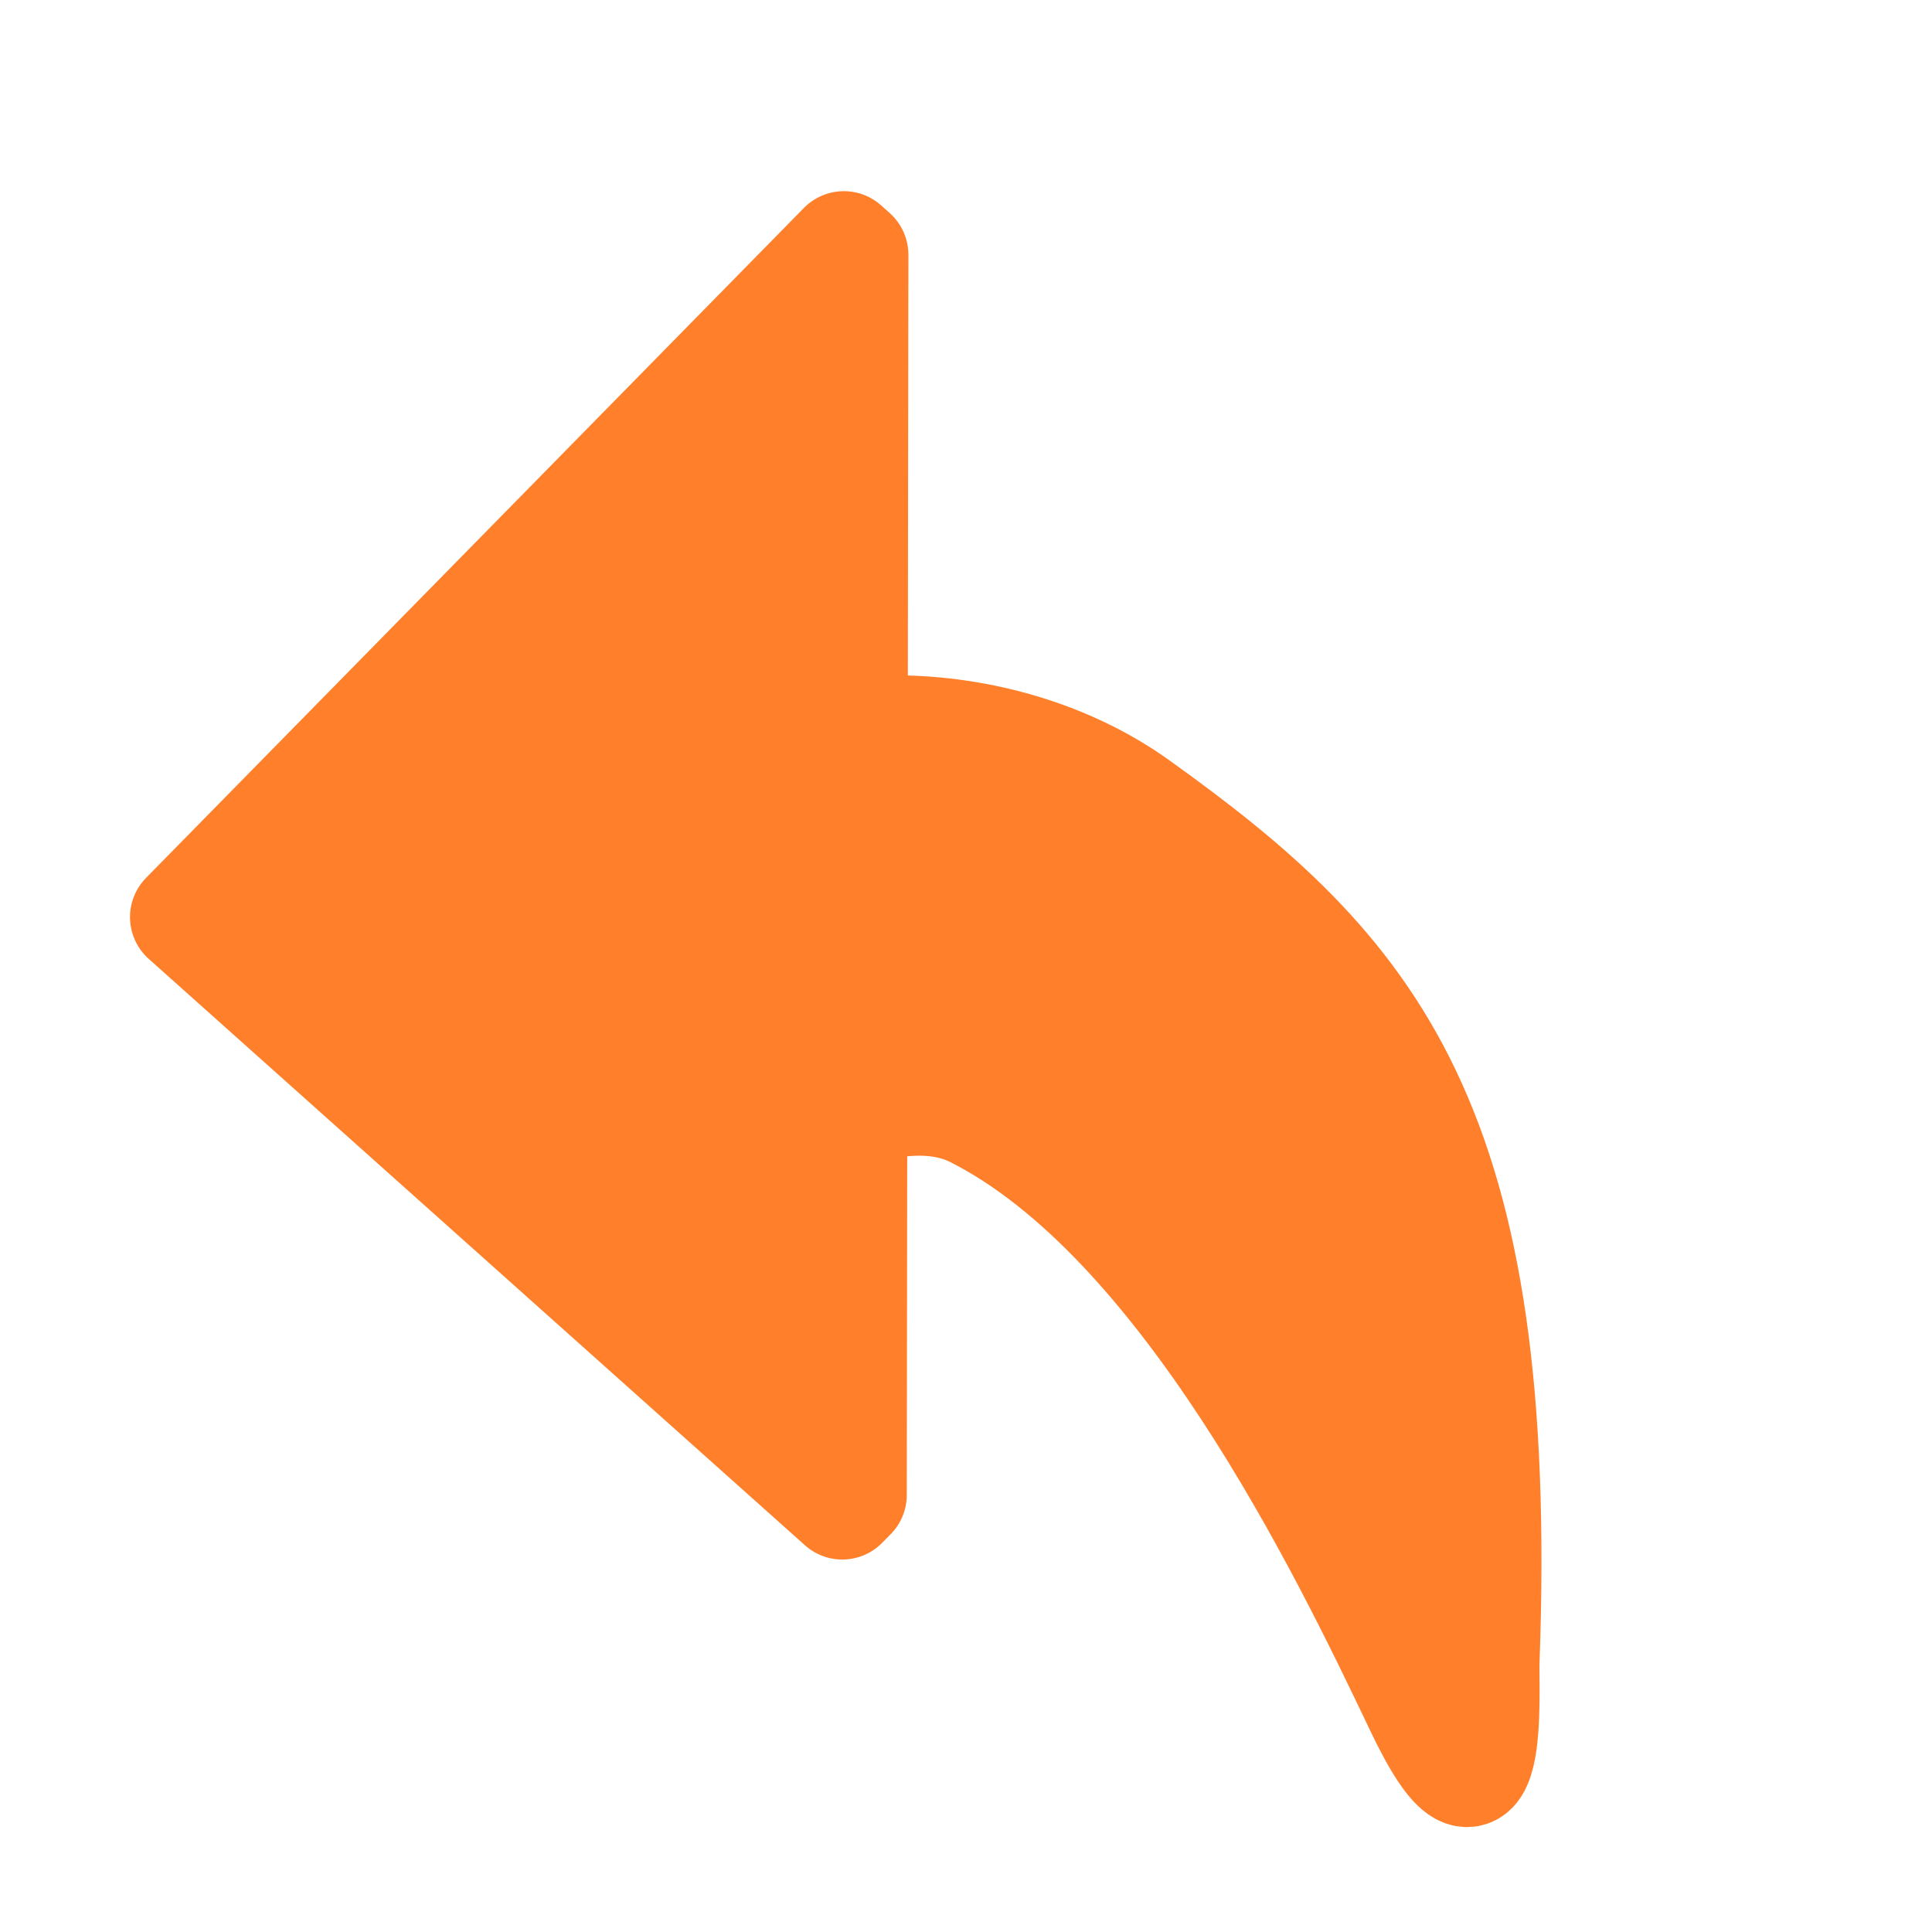 <?xml version="1.0" encoding="UTF-8"?>
<svg width="64" height="64" version="1.1" viewBox="0 0 16.933 16.933" xmlns="http://www.w3.org/2000/svg" xmlns:cc="http://creativecommons.org/ns#" xmlns:dc="http://purl.org/dc/elements/1.1/" xmlns:rdf="http://www.w3.org/1999/02/22-rdf-syntax-ns#">
 <path d="m5.77 7.106c-0.666 0.582-1.182 2.006-0.662 2.754 0.708 1.018 2.392-0.632 3.438-0.102 1.834 0.928 3.227 3.798 3.893 5.199s0.566-0.158 0.575-0.39c0.174-4.732-0.989-6.043-3.05-7.518-1.181-0.845-3.089-0.911-4.194 0.056z" color="#000000" color-rendering="auto" dominant-baseline="auto" fill="#ff7f2a" image-rendering="auto" shape-rendering="auto" solid-color="#000000" stop-color="#000000" stroke="#ff7f2a" stroke-dashoffset="5.079" stroke-linecap="square" stroke-linejoin="round" stroke-width=".958" style="font-feature-settings:normal;font-variant-alternates:normal;font-variant-caps:normal;font-variant-east-asian:normal;font-variant-ligatures:normal;font-variant-numeric:normal;font-variant-position:normal;font-variation-settings:normal;inline-size:0;isolation:auto;mix-blend-mode:normal;paint-order:markers fill stroke;shape-margin:0;shape-padding:0;text-decoration-color:#000000;text-decoration-line:none;text-decoration-style:solid;text-indent:0;text-orientation:mixed;text-transform:none;white-space:normal"/>
 <path d="m7.457 13.102 0.014-10.869-0.075-0.067-5.766 5.872 5.752 5.14z" fill="#ff7f2a" stroke="#ff7f2a" stroke-dashoffset="5.079" stroke-linecap="square" stroke-linejoin="round" stroke-width=".981" style="paint-order:markers fill stroke"/>
</svg>
